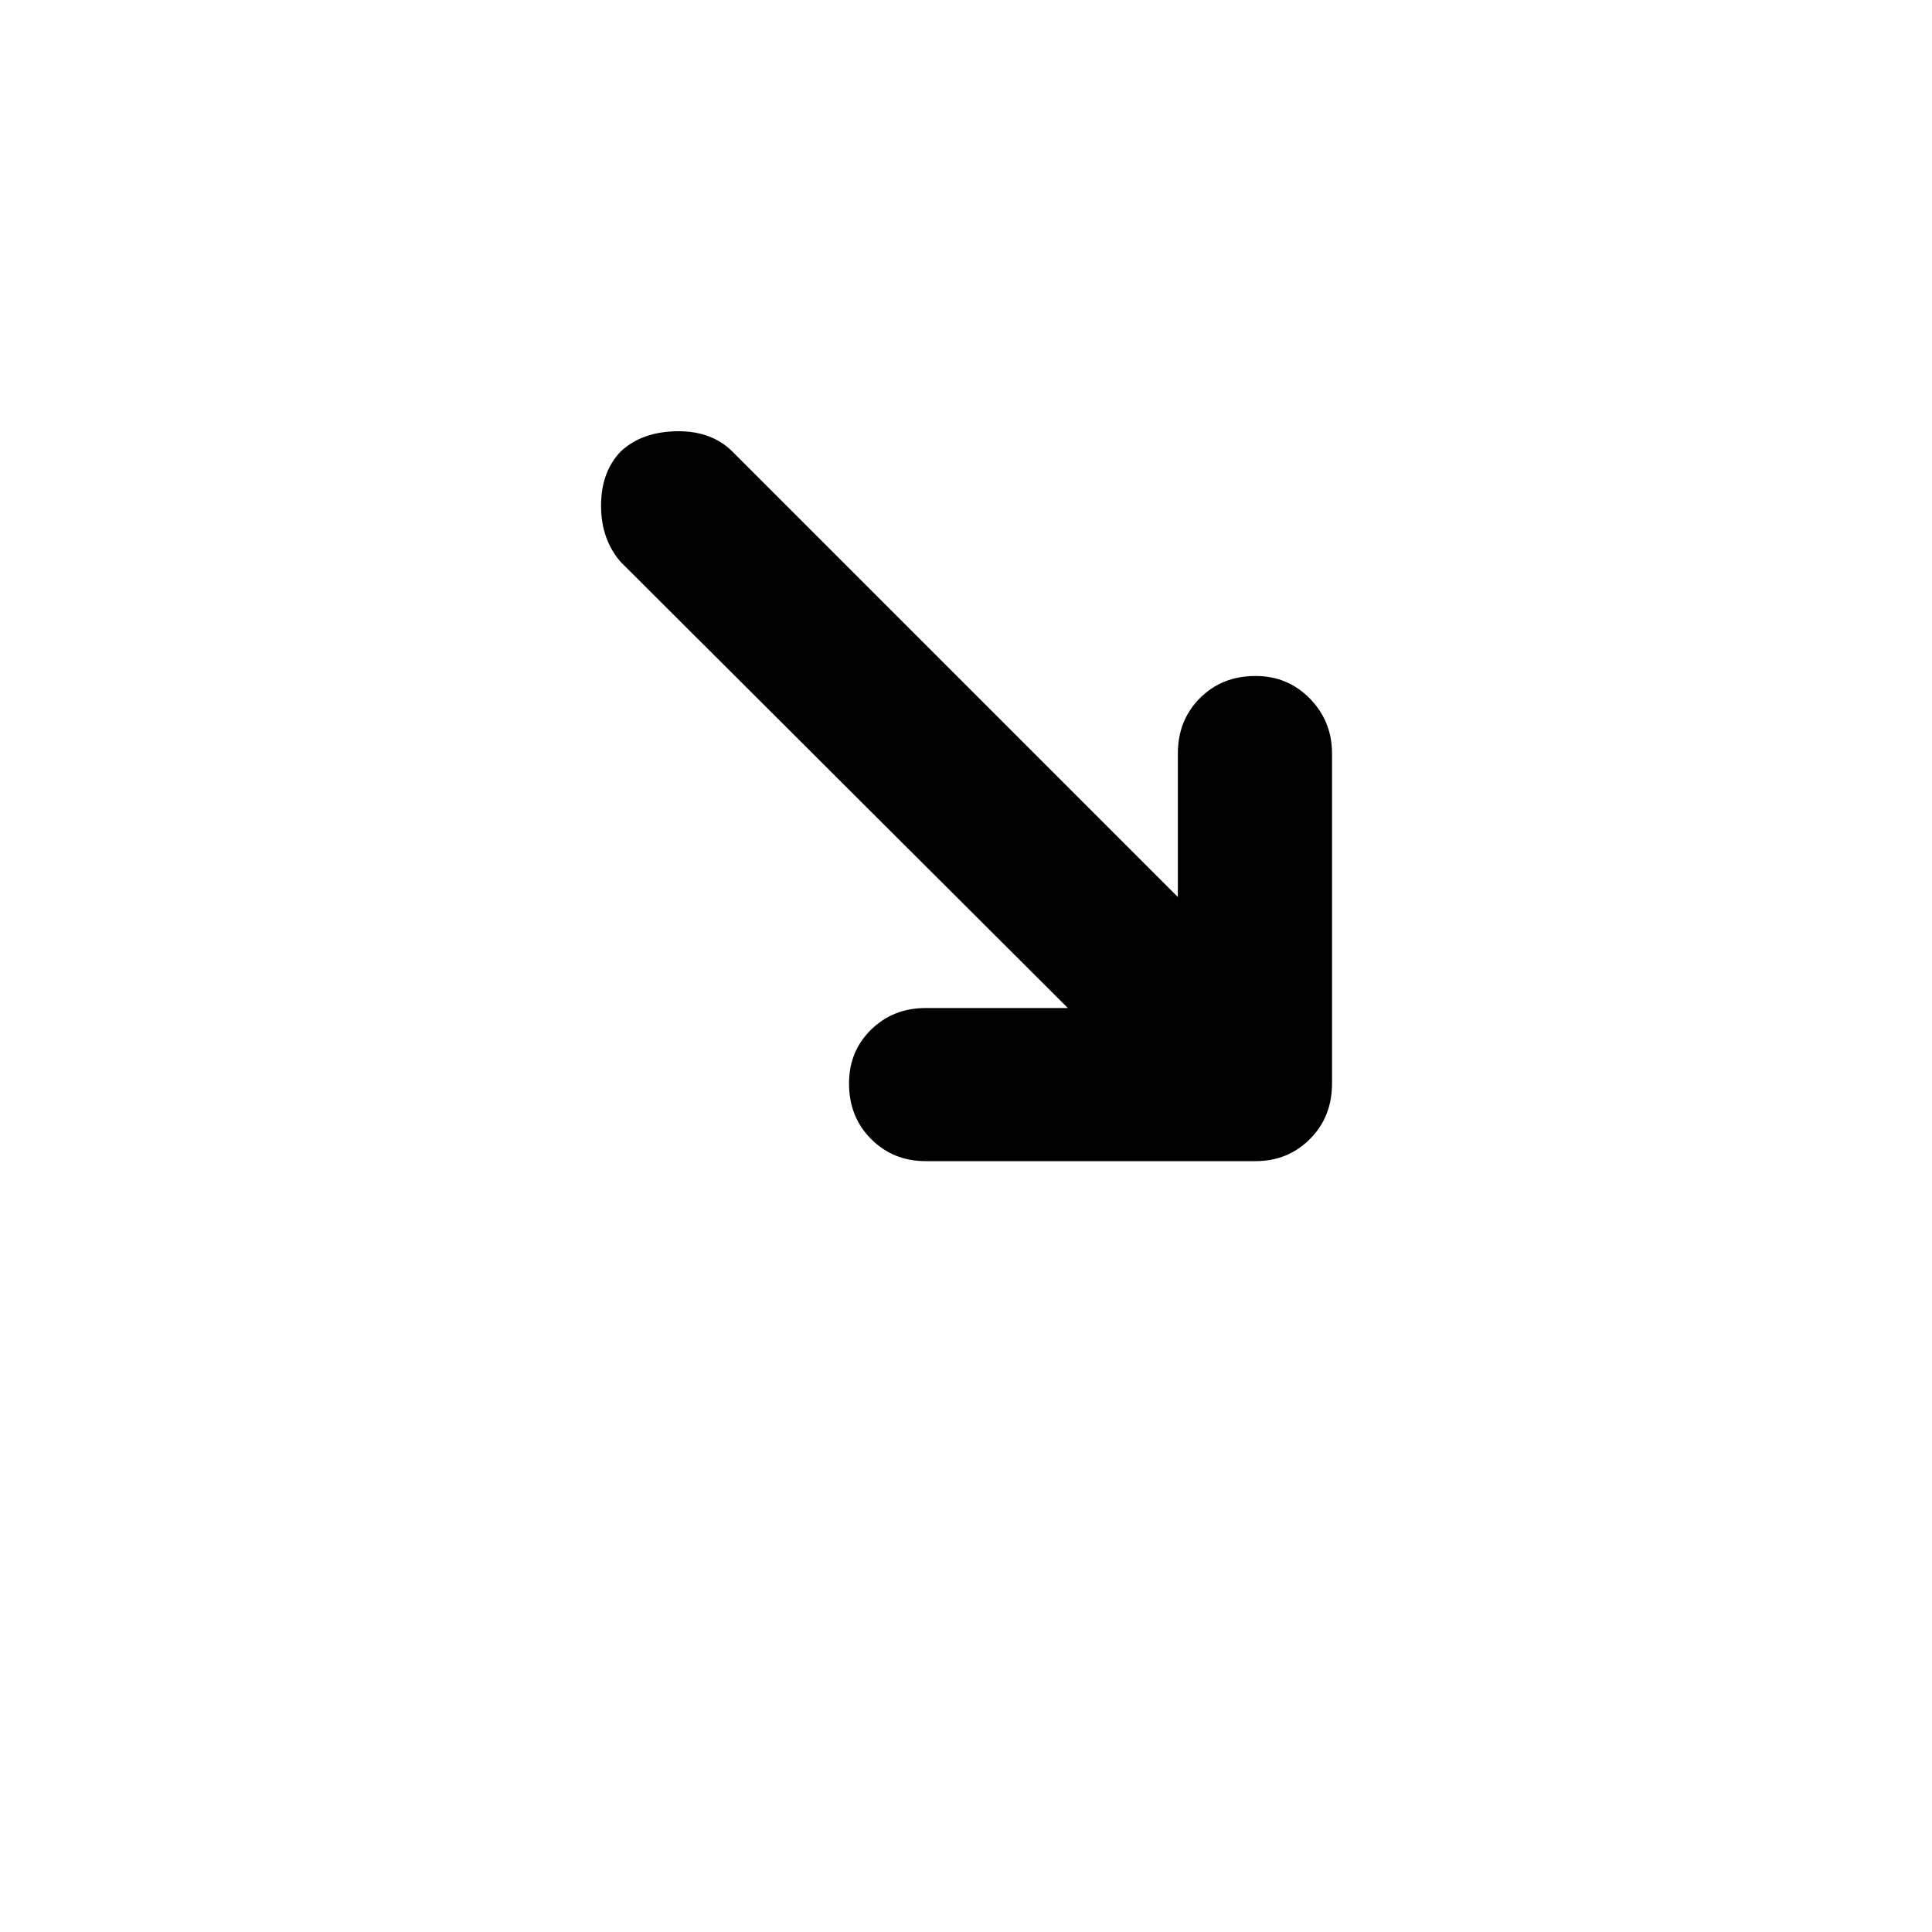 <svg width="1792" height="1792" xmlns="http://www.w3.org/2000/svg"><path d="M557.5 469q0-31 18-50 20-19 54-19 31 0 50 19l413 413V699q0-31 20.5-51.5t51.5-20.5q30 0 50.5 21t20.5 51v306q0 31-20.5 51.5t-50.5 20.5h-306q-30 0-50.5-20.5t-20.5-51.5q0-30 20.5-50t50.5-20h132l-415-414q-18-21-18-52z" fill="undefined"/></svg>